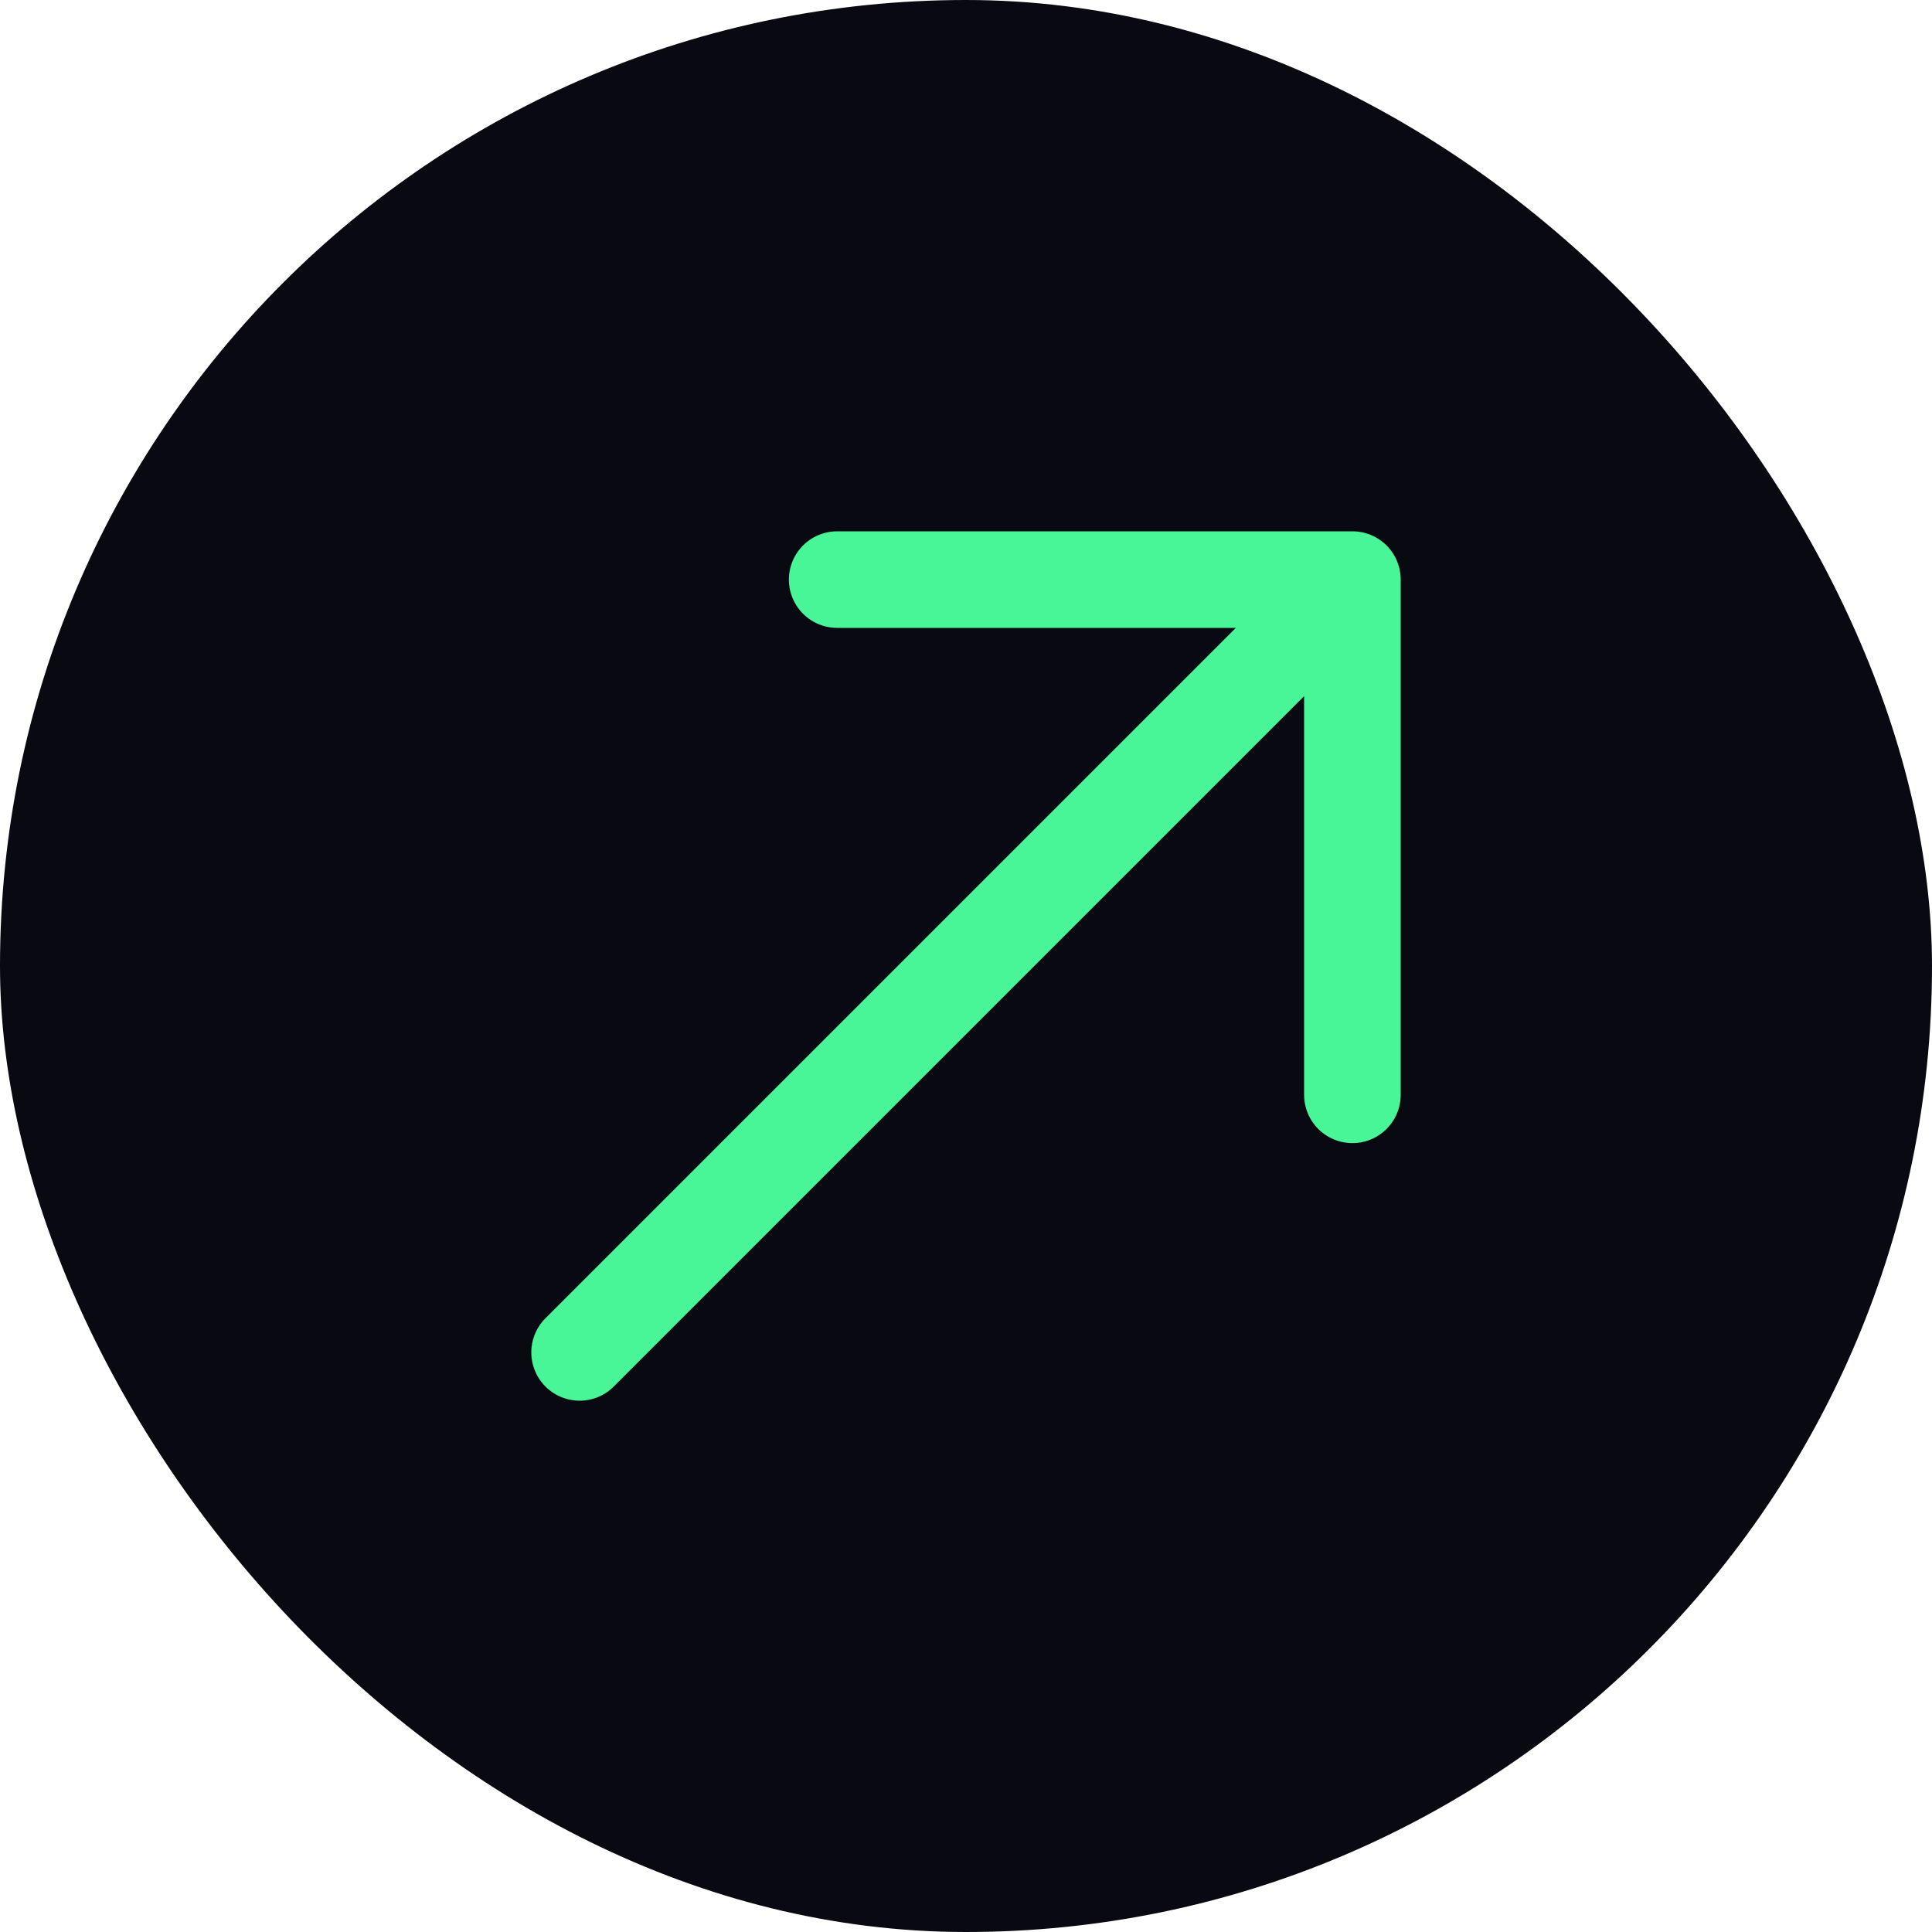 <svg width="40" height="40" viewBox="0 0 40 40" fill="none" xmlns="http://www.w3.org/2000/svg">
<rect width="40" height="40" rx="20" fill="#090A11"/>
<path d="M12 28L28 12M28 12L17.333 12M28 12V22.667" stroke="#48F597" stroke-width="2" stroke-linecap="round" stroke-linejoin="round"/>
</svg>
